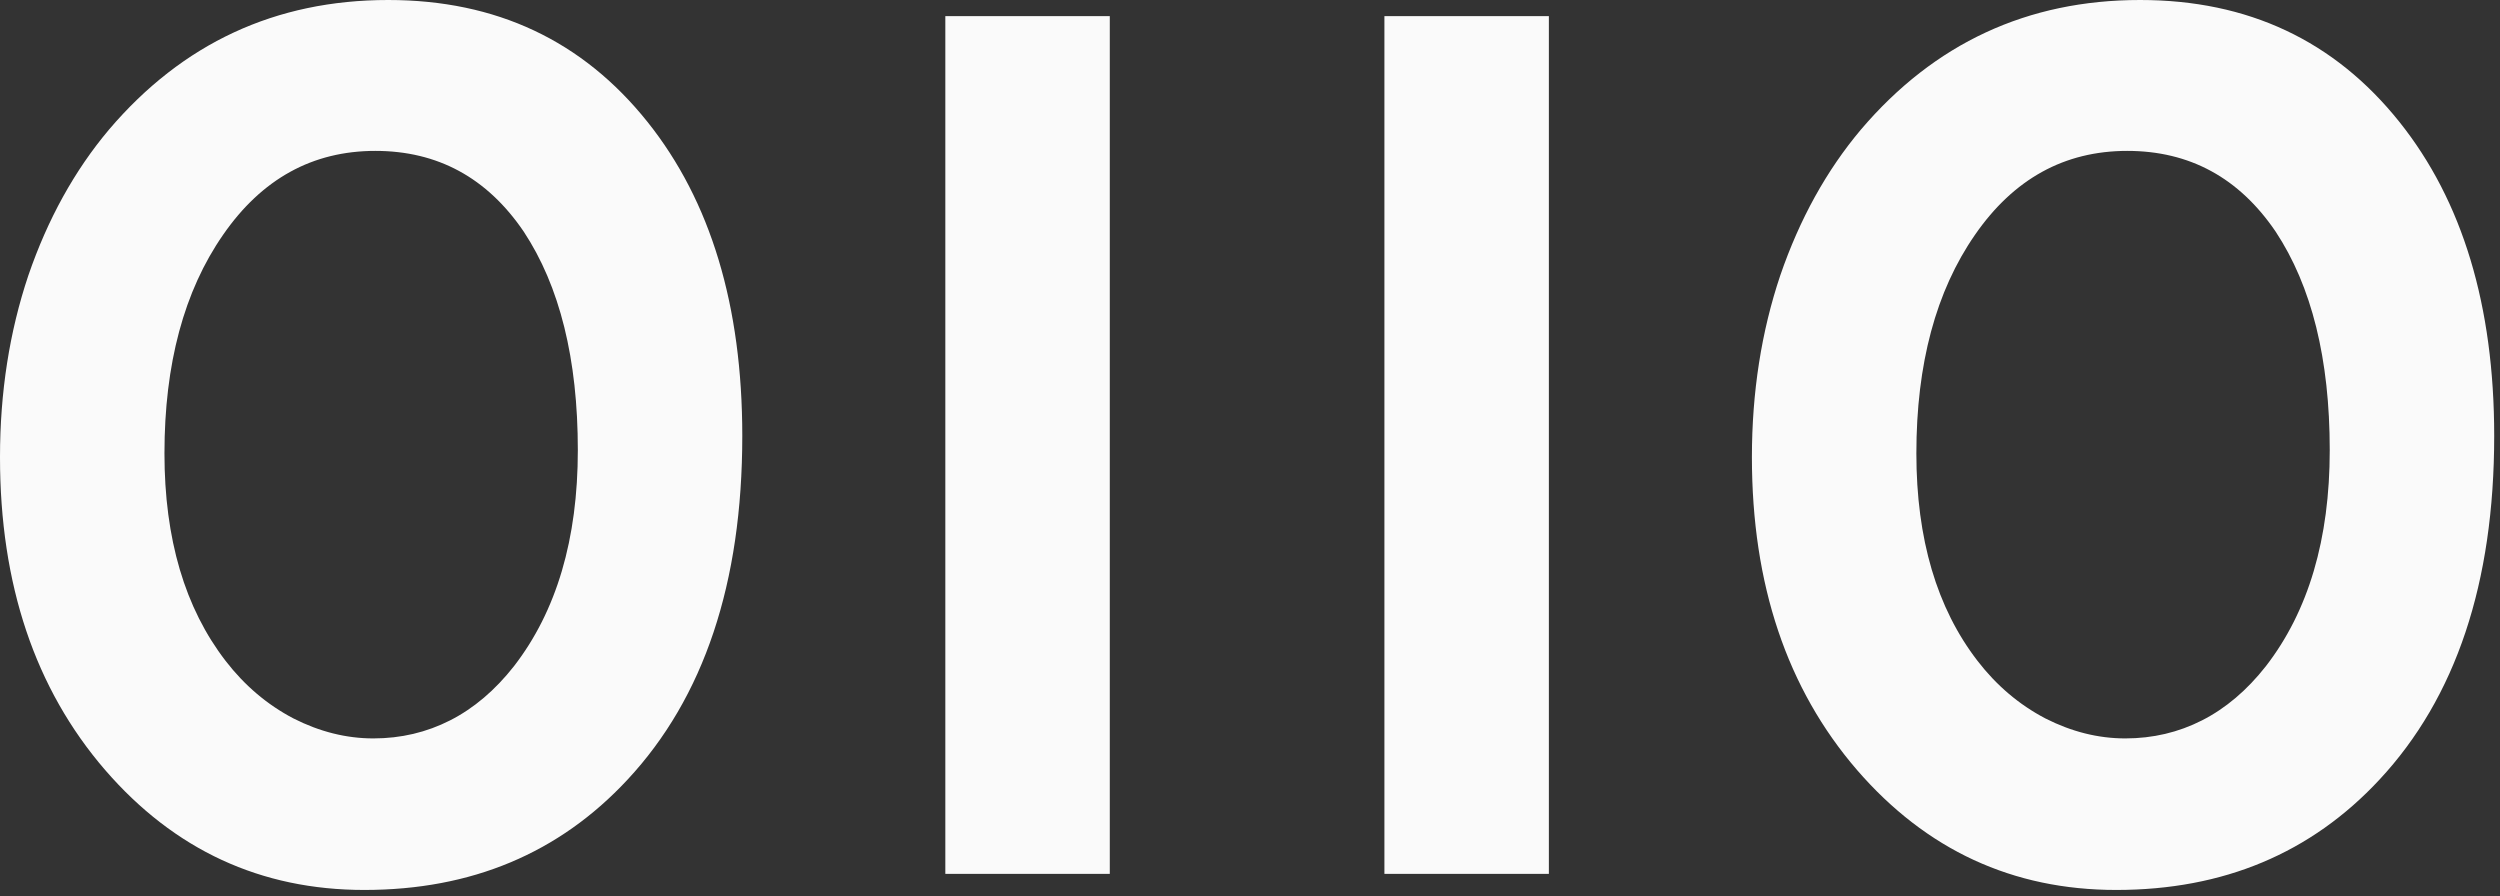 <svg width="106" height="38" viewBox="0 0 106 38" fill="none" xmlns="http://www.w3.org/2000/svg">
<rect x="0" y="0" width="106" height="38" fill="#333333" stroke="none"/>
<path d="M0 19.387C0 16.634 0.401 14.064 1.203 11.676C2.023 9.288 3.163 7.228 4.621 5.496C7.738 1.832 11.685 0 16.461 0C21.037 0 24.701 1.723 27.453 5.168C30.133 8.522 31.473 12.961 31.473 18.484C31.473 24.719 29.85 29.577 26.605 33.059C23.707 36.176 19.988 37.734 15.449 37.734C11.056 37.734 7.392 36.039 4.457 32.648C1.486 29.203 0 24.783 0 19.387ZM9.57 28.027C10.372 29.066 11.329 29.878 12.441 30.461C13.553 31.026 14.684 31.309 15.832 31.309C16.999 31.309 18.083 31.053 19.086 30.543C20.088 30.033 20.991 29.267 21.793 28.246C23.598 25.913 24.5 22.859 24.5 19.086C24.5 15.221 23.734 12.132 22.203 9.816C20.654 7.538 18.557 6.398 15.914 6.398C13.253 6.398 11.102 7.583 9.461 9.953C7.802 12.341 6.973 15.431 6.973 19.223C6.973 22.85 7.839 25.785 9.57 28.027ZM40.082 0.684H47.055V37.051H40.082V0.684ZM58.699 0.684H65.672V37.051H58.699V0.684ZM74.281 19.387C74.281 16.634 74.682 14.064 75.484 11.676C76.305 9.288 77.444 7.228 78.902 5.496C82.019 1.832 85.966 0 90.742 0C95.318 0 98.982 1.723 101.734 5.168C104.414 8.522 105.754 12.961 105.754 18.484C105.754 24.719 104.132 29.577 100.887 33.059C97.988 36.176 94.269 37.734 89.731 37.734C85.337 37.734 81.673 36.039 78.738 32.648C75.767 29.203 74.281 24.783 74.281 19.387ZM83.852 28.027C84.654 29.066 85.611 29.878 86.723 30.461C87.835 31.026 88.965 31.309 90.113 31.309C91.28 31.309 92.365 31.053 93.367 30.543C94.37 30.033 95.272 29.267 96.074 28.246C97.879 25.913 98.781 22.859 98.781 19.086C98.781 15.221 98.016 12.132 96.484 9.816C94.935 7.538 92.838 6.398 90.195 6.398C87.534 6.398 85.383 7.583 83.742 9.953C82.083 12.341 81.254 15.431 81.254 19.223C81.254 22.85 82.12 25.785 83.852 28.027Z" fill="#FAFAFA"/>
</svg>
